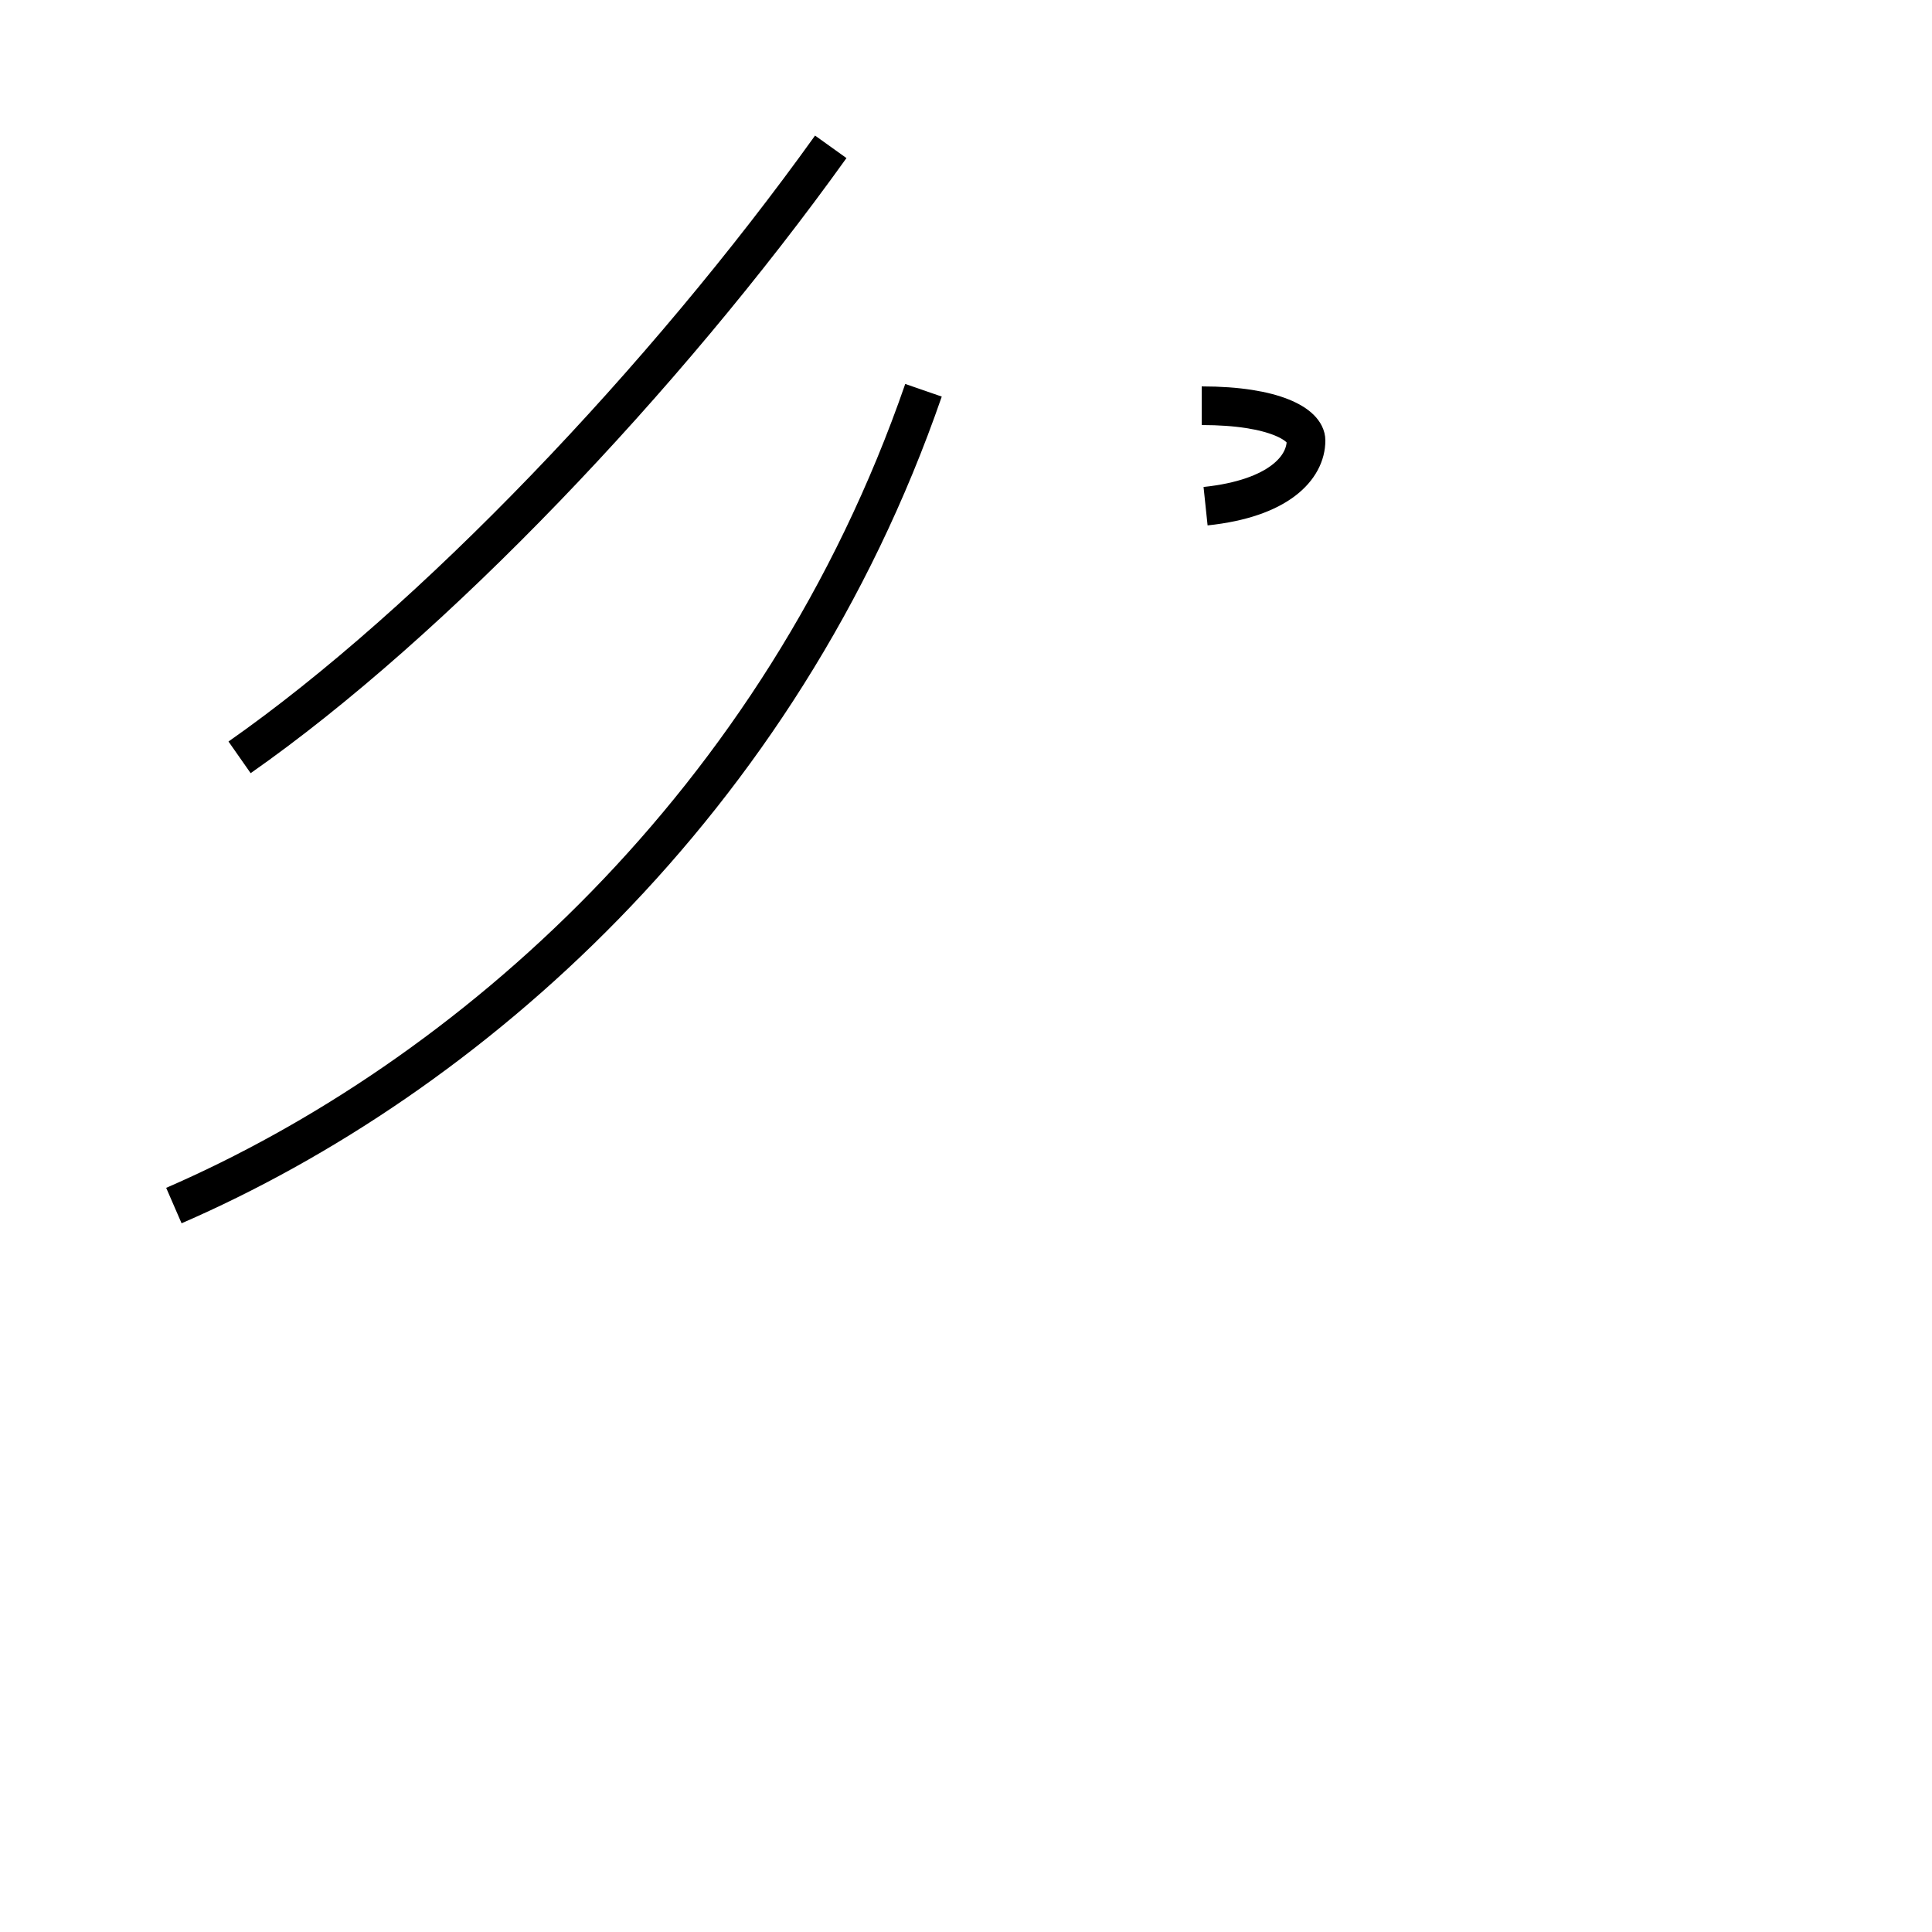 <?xml version='1.0' encoding='utf8'?>
<svg viewBox="0.0 -44.0 50.0 50.0" version="1.1" xmlns="http://www.w3.org/2000/svg">
<rect x="0.0" y="-44.0" width="50.0" height="50.0" fill="#808080" stroke="none"/>
<rect x="-1000" y="-1000" width="2000" height="2000" stroke="white" fill="white"/>
<g style="fill:none; stroke:#000000;  stroke-width:1">
<path d="M 6.2 24.4 C 11.2 27.9 17.2 34.2 21.5 40.2 M 4.5 12.8 C 12.1 16.1 20.2 23.2 23.9 33.9 M 31.1 33.5 C 33.0 33.5 33.8 33.0 33.8 32.6 C 33.8 31.9 33.1 31.1 31.2 30.9 " transform="scale(1, -1)" />
</g>
</svg>